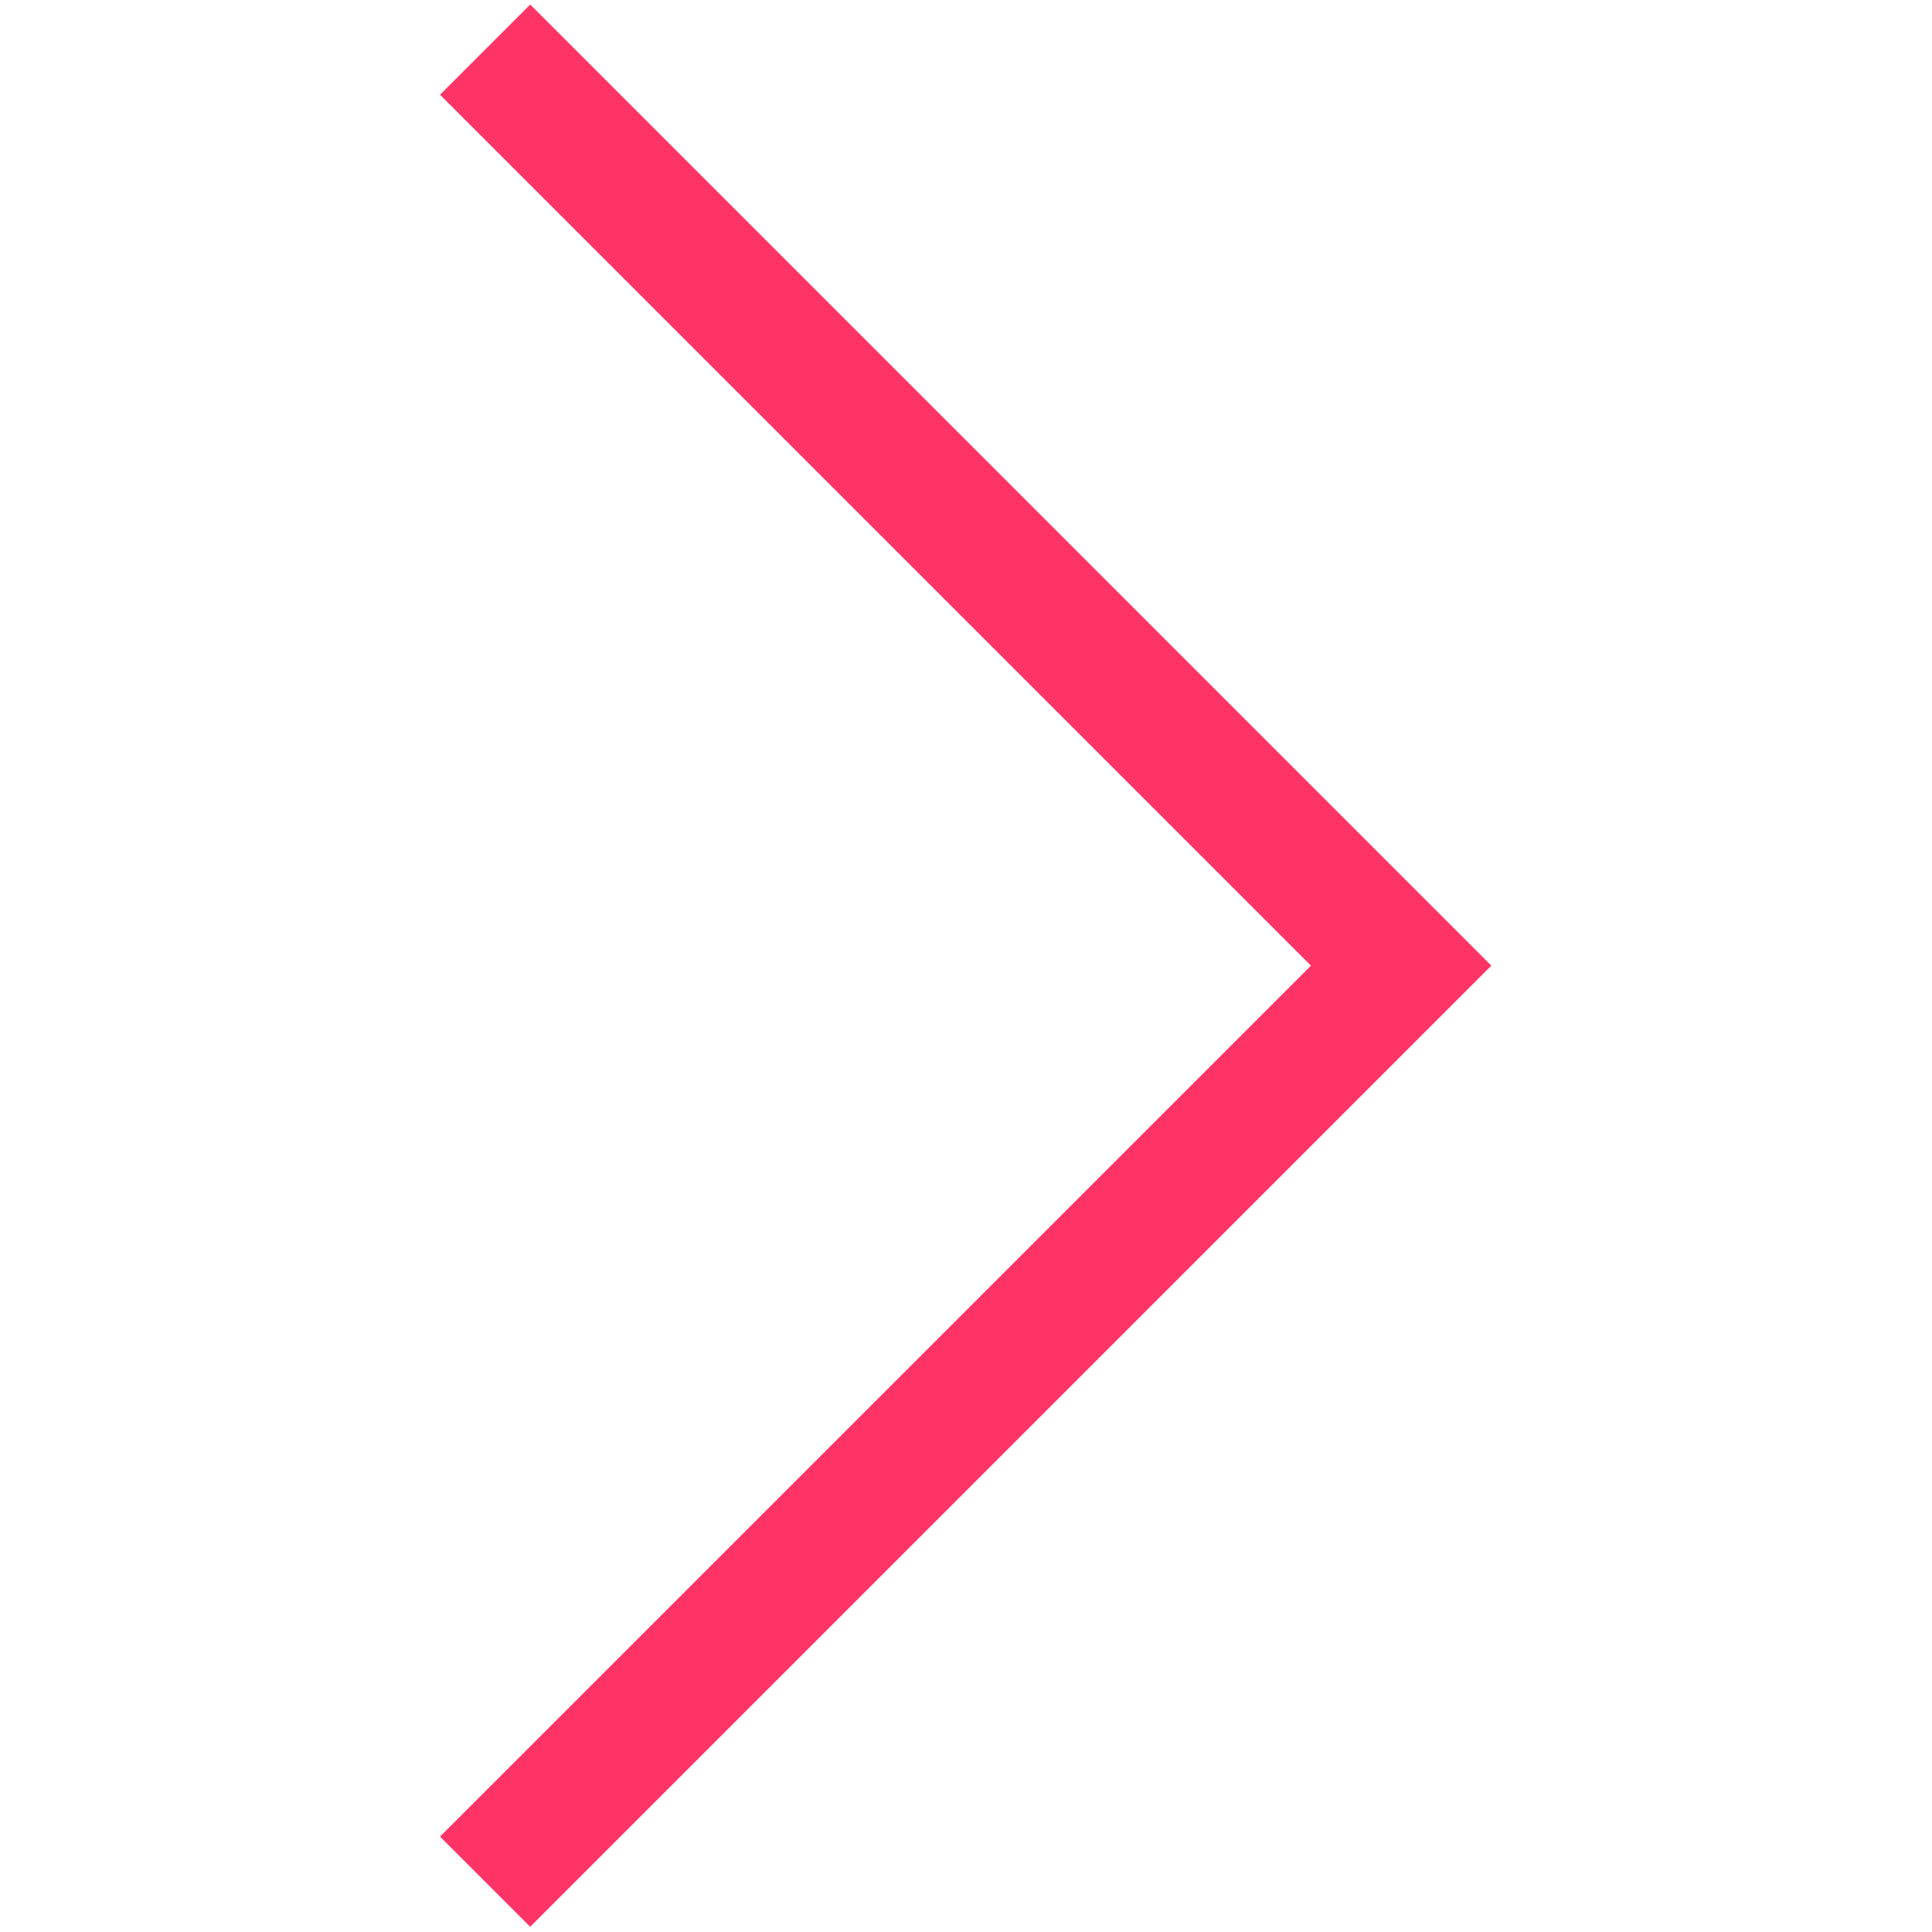 <?xml version="1.0" encoding="UTF-8" standalone="no"?>
<svg
   xmlns:dc="http://purl.org/dc/elements/1.1/"
   xmlns:cc="http://creativecommons.org/ns#"
   xmlns:rdf="http://www.w3.org/1999/02/22-rdf-syntax-ns#"
   xmlns:svg="http://www.w3.org/2000/svg"
   xmlns="http://www.w3.org/2000/svg"
   xmlns:sodipodi="http://sodipodi.sourceforge.net/DTD/sodipodi-0.dtd"
   xmlns:inkscape="http://www.inkscape.org/namespaces/inkscape"
   width="100px"
   height="100px"
   viewBox="0 0 100 100"
   version="1.1"
   id="svg11"
   sodipodi:docname="icons_svg_g_1_right.svg"
   inkscape:version="0.92.1 r15371">
  <sodipodi:namedview
     pagecolor="#ffffff"
     bordercolor="#666666"
     borderopacity="1"
     objecttolerance="10"
     gridtolerance="10"
     guidetolerance="10"
     inkscape:pageopacity="0"
     inkscape:pageshadow="2"
     inkscape:window-width="1920"
     inkscape:window-height="1017"
     id="namedview13"
     showgrid="false"
     inkscape:zoom="2.36"
     inkscape:cx="50"
     inkscape:cy="50"
     inkscape:window-x="-8"
     inkscape:window-y="-8"
     inkscape:window-maximized="1"
     inkscape:current-layer="svg11" />
  <!-- Generator: Sketch 48.2 (47327) - http://www.bohemiancoding.com/sketch -->
  <title
     id="title2">Artboard Copy 18</title>
  <desc
     id="desc4">Created with Sketch.</desc>
  <defs
     id="defs6" />
  <g
     id="Insert-Buttons"
     transform="matrix(6.987,0,0,6.987,-298.626,-300.206)"
     style="fill:none;fill-rule:evenodd;stroke:none;stroke-width:1">
    <g
       id="Artboard-Copy-18"
       style="fill:#ff3466;fill-rule:nonzero">
      <polygon class="icon-fill-ff3466"
         id="Shape"
         points="46,56.572 46.668,57.24 53.788,50.12 46.668,43 46,43.668 52.452,50.12 " />
    </g>
  </g>
</svg>
